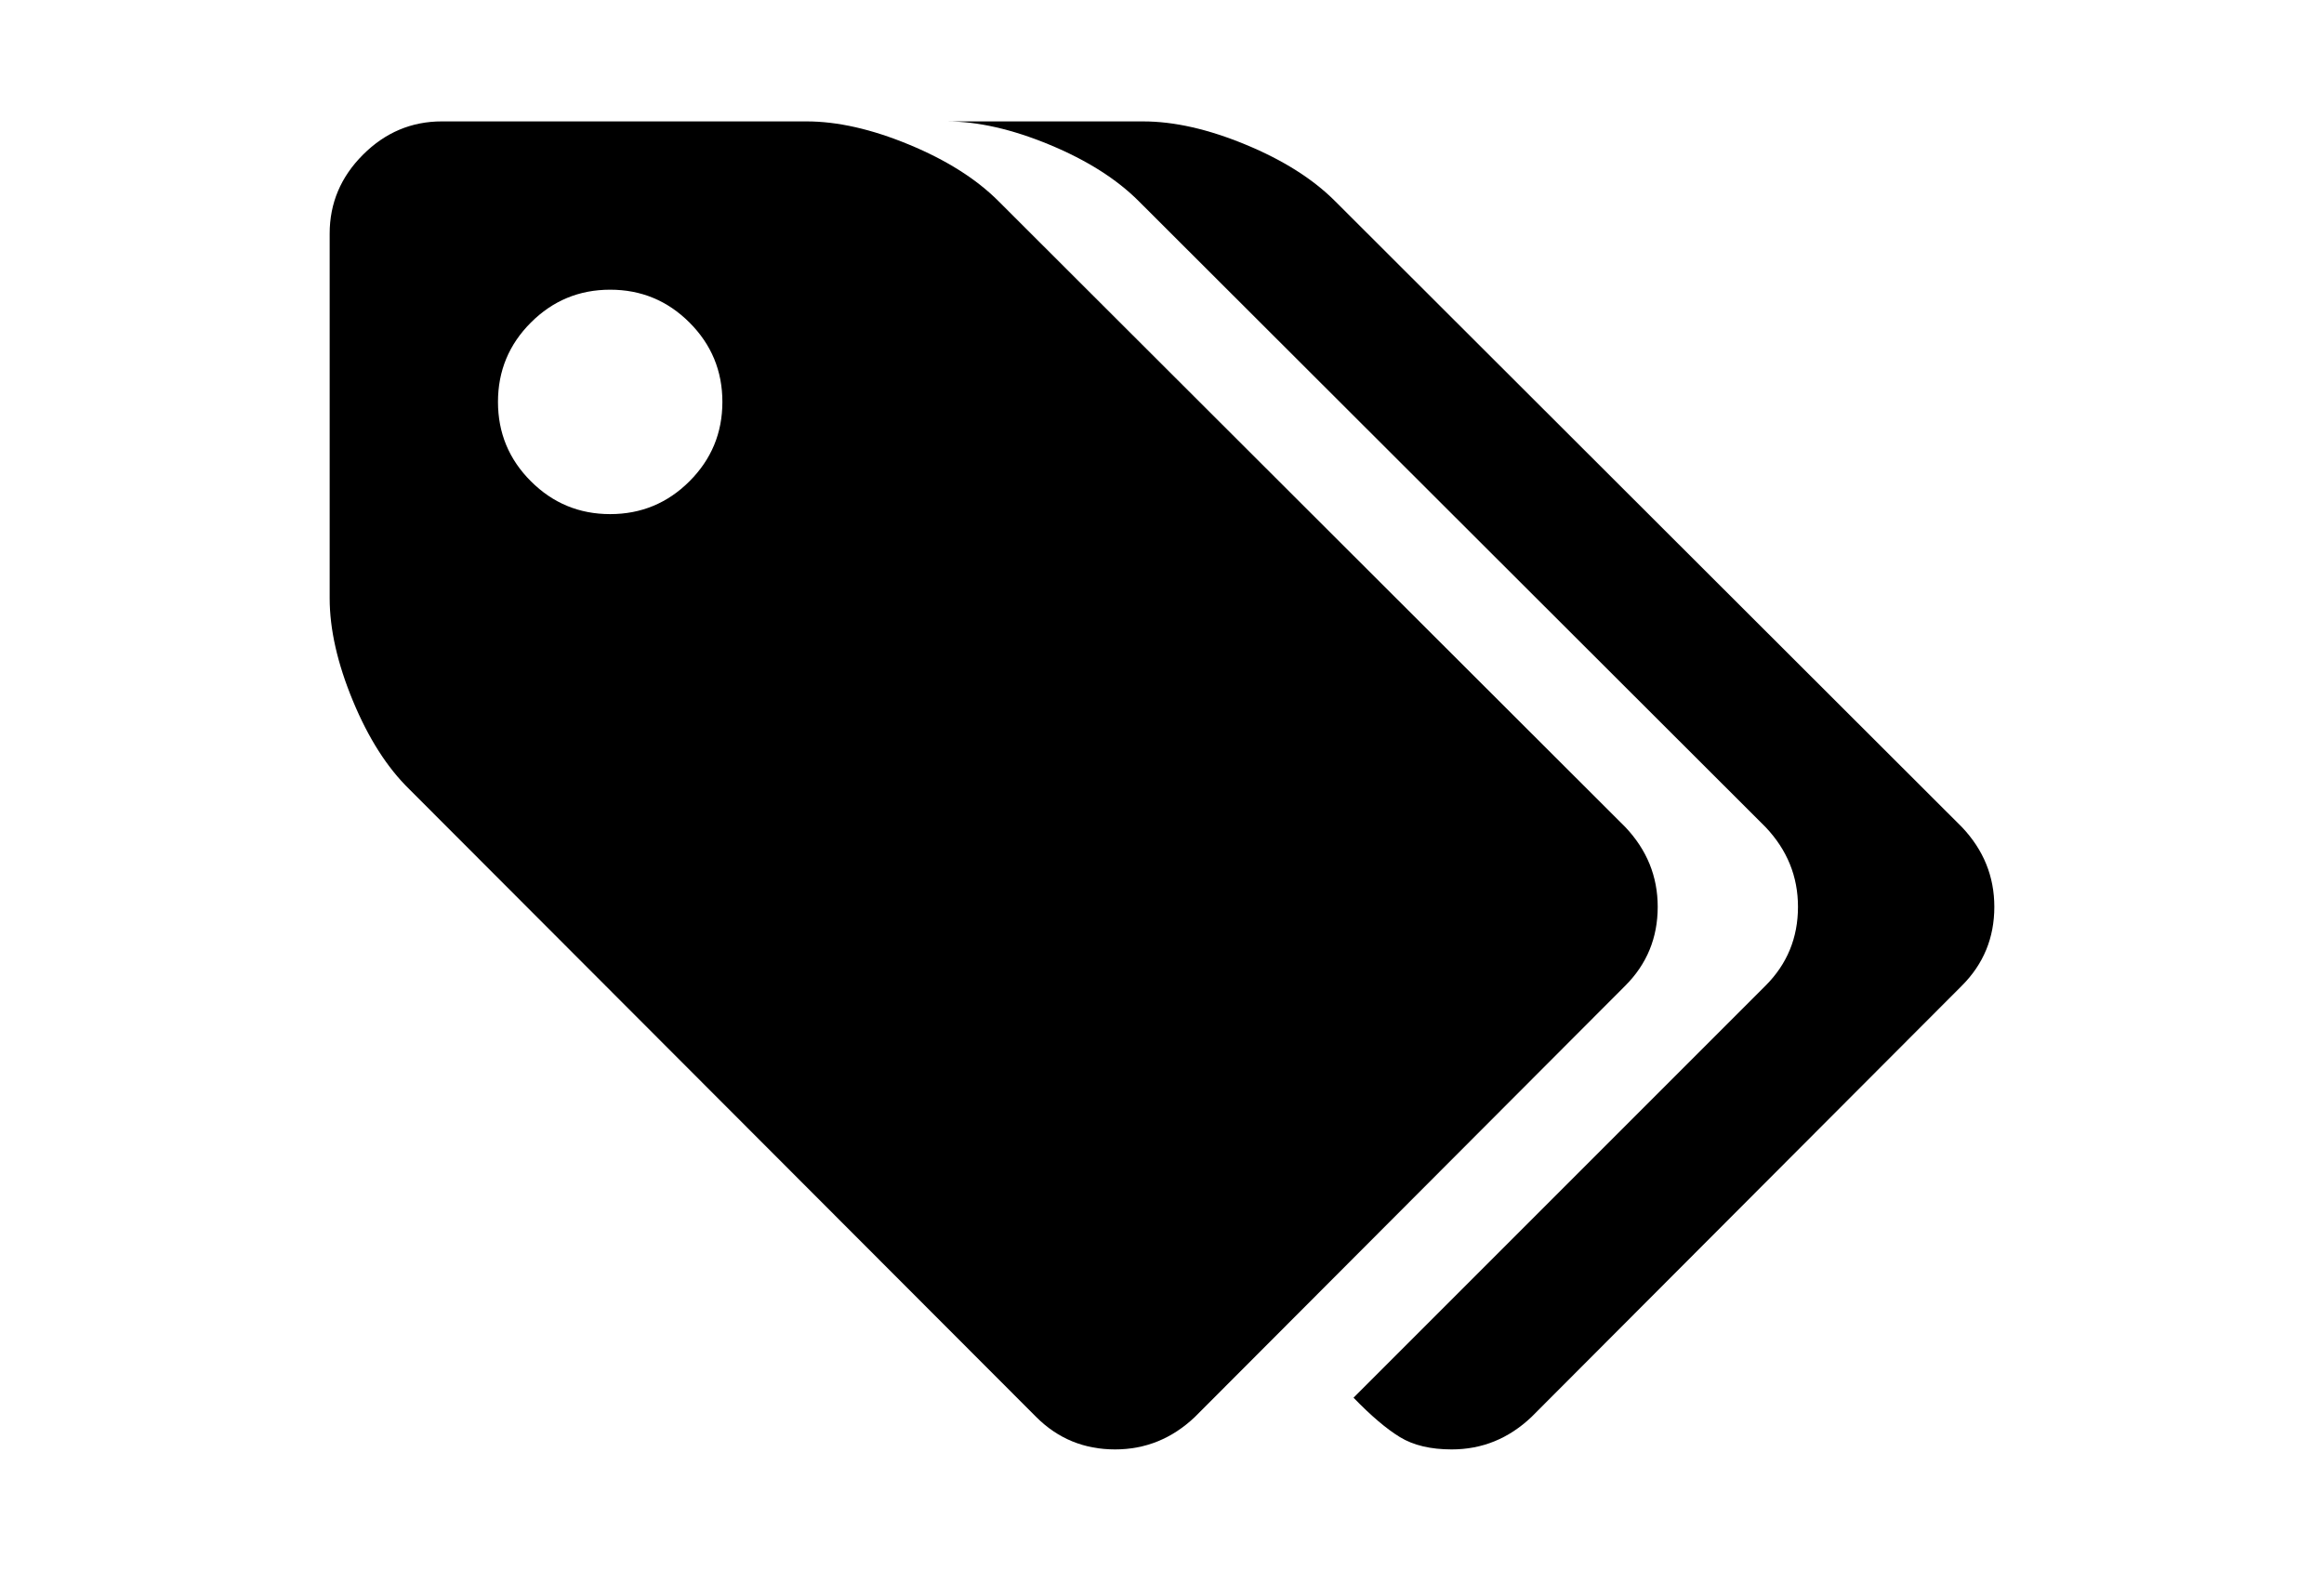 <?xml version="1.0" encoding="utf-8"?>
<!-- Generator: Adobe Illustrator 16.0.4, SVG Export Plug-In . SVG Version: 6.00 Build 0)  -->
<!DOCTYPE svg PUBLIC "-//W3C//DTD SVG 1.1//EN" "http://www.w3.org/Graphics/SVG/1.1/DTD/svg11.dtd">
<svg version="1.1" id="Capa_1" xmlns="http://www.w3.org/2000/svg" xmlns:xlink="http://www.w3.org/1999/xlink" x="0px" y="0px"
	 width="216px" height="146px" viewBox="0 0 216 146" enable-background="new 0 0 216 146" xml:space="preserve">
<g>
	<path d="M154.073,84.284c0-2.824-1.005-5.296-3.015-7.415L92.805,18.697c-2.064-2.065-4.834-3.816-8.31-5.255
		c-3.476-1.439-6.654-2.159-9.533-2.159H41.069c-2.824,0-5.269,1.033-7.332,3.096c-2.065,2.064-3.097,4.508-3.097,7.333v33.893
		c0,2.879,0.719,6.055,2.159,9.532s3.192,6.219,5.255,8.229l58.254,58.335c2.01,2.01,4.454,3.015,7.332,3.015
		c2.825,0,5.297-1.005,7.415-3.015l40.004-40.085C153.068,89.605,154.073,87.163,154.073,84.284z M64.086,44.728
		c-2.037,2.037-4.495,3.056-7.374,3.056c-2.878,0-5.336-1.019-7.373-3.056s-3.055-4.494-3.055-7.373s1.018-5.337,3.055-7.373
		c2.037-2.037,4.495-3.056,7.373-3.056c2.879,0,5.337,1.019,7.374,3.056c2.036,2.036,3.055,4.494,3.055,7.373
		S66.122,42.691,64.086,44.728z"/>
	<path d="M182.343,76.87L124.09,18.698c-2.064-2.065-4.834-3.816-8.311-5.255c-3.475-1.439-6.653-2.159-9.532-2.159h-18.25
		c2.879,0,6.056,0.72,9.532,2.159c3.477,1.44,6.247,3.191,8.311,5.255l58.253,58.172c2.011,2.118,3.017,4.59,3.017,7.414
		c0,2.879-1.006,5.321-3.017,7.332l-38.292,38.293c1.631,1.684,3.069,2.905,4.318,3.666s2.852,1.141,4.807,1.141
		c2.825,0,5.297-1.005,7.414-3.015l40.003-40.085c2.011-2.011,3.017-4.453,3.017-7.332C185.359,81.46,184.354,78.988,182.343,76.87z
		"/>
</g>
</svg>
